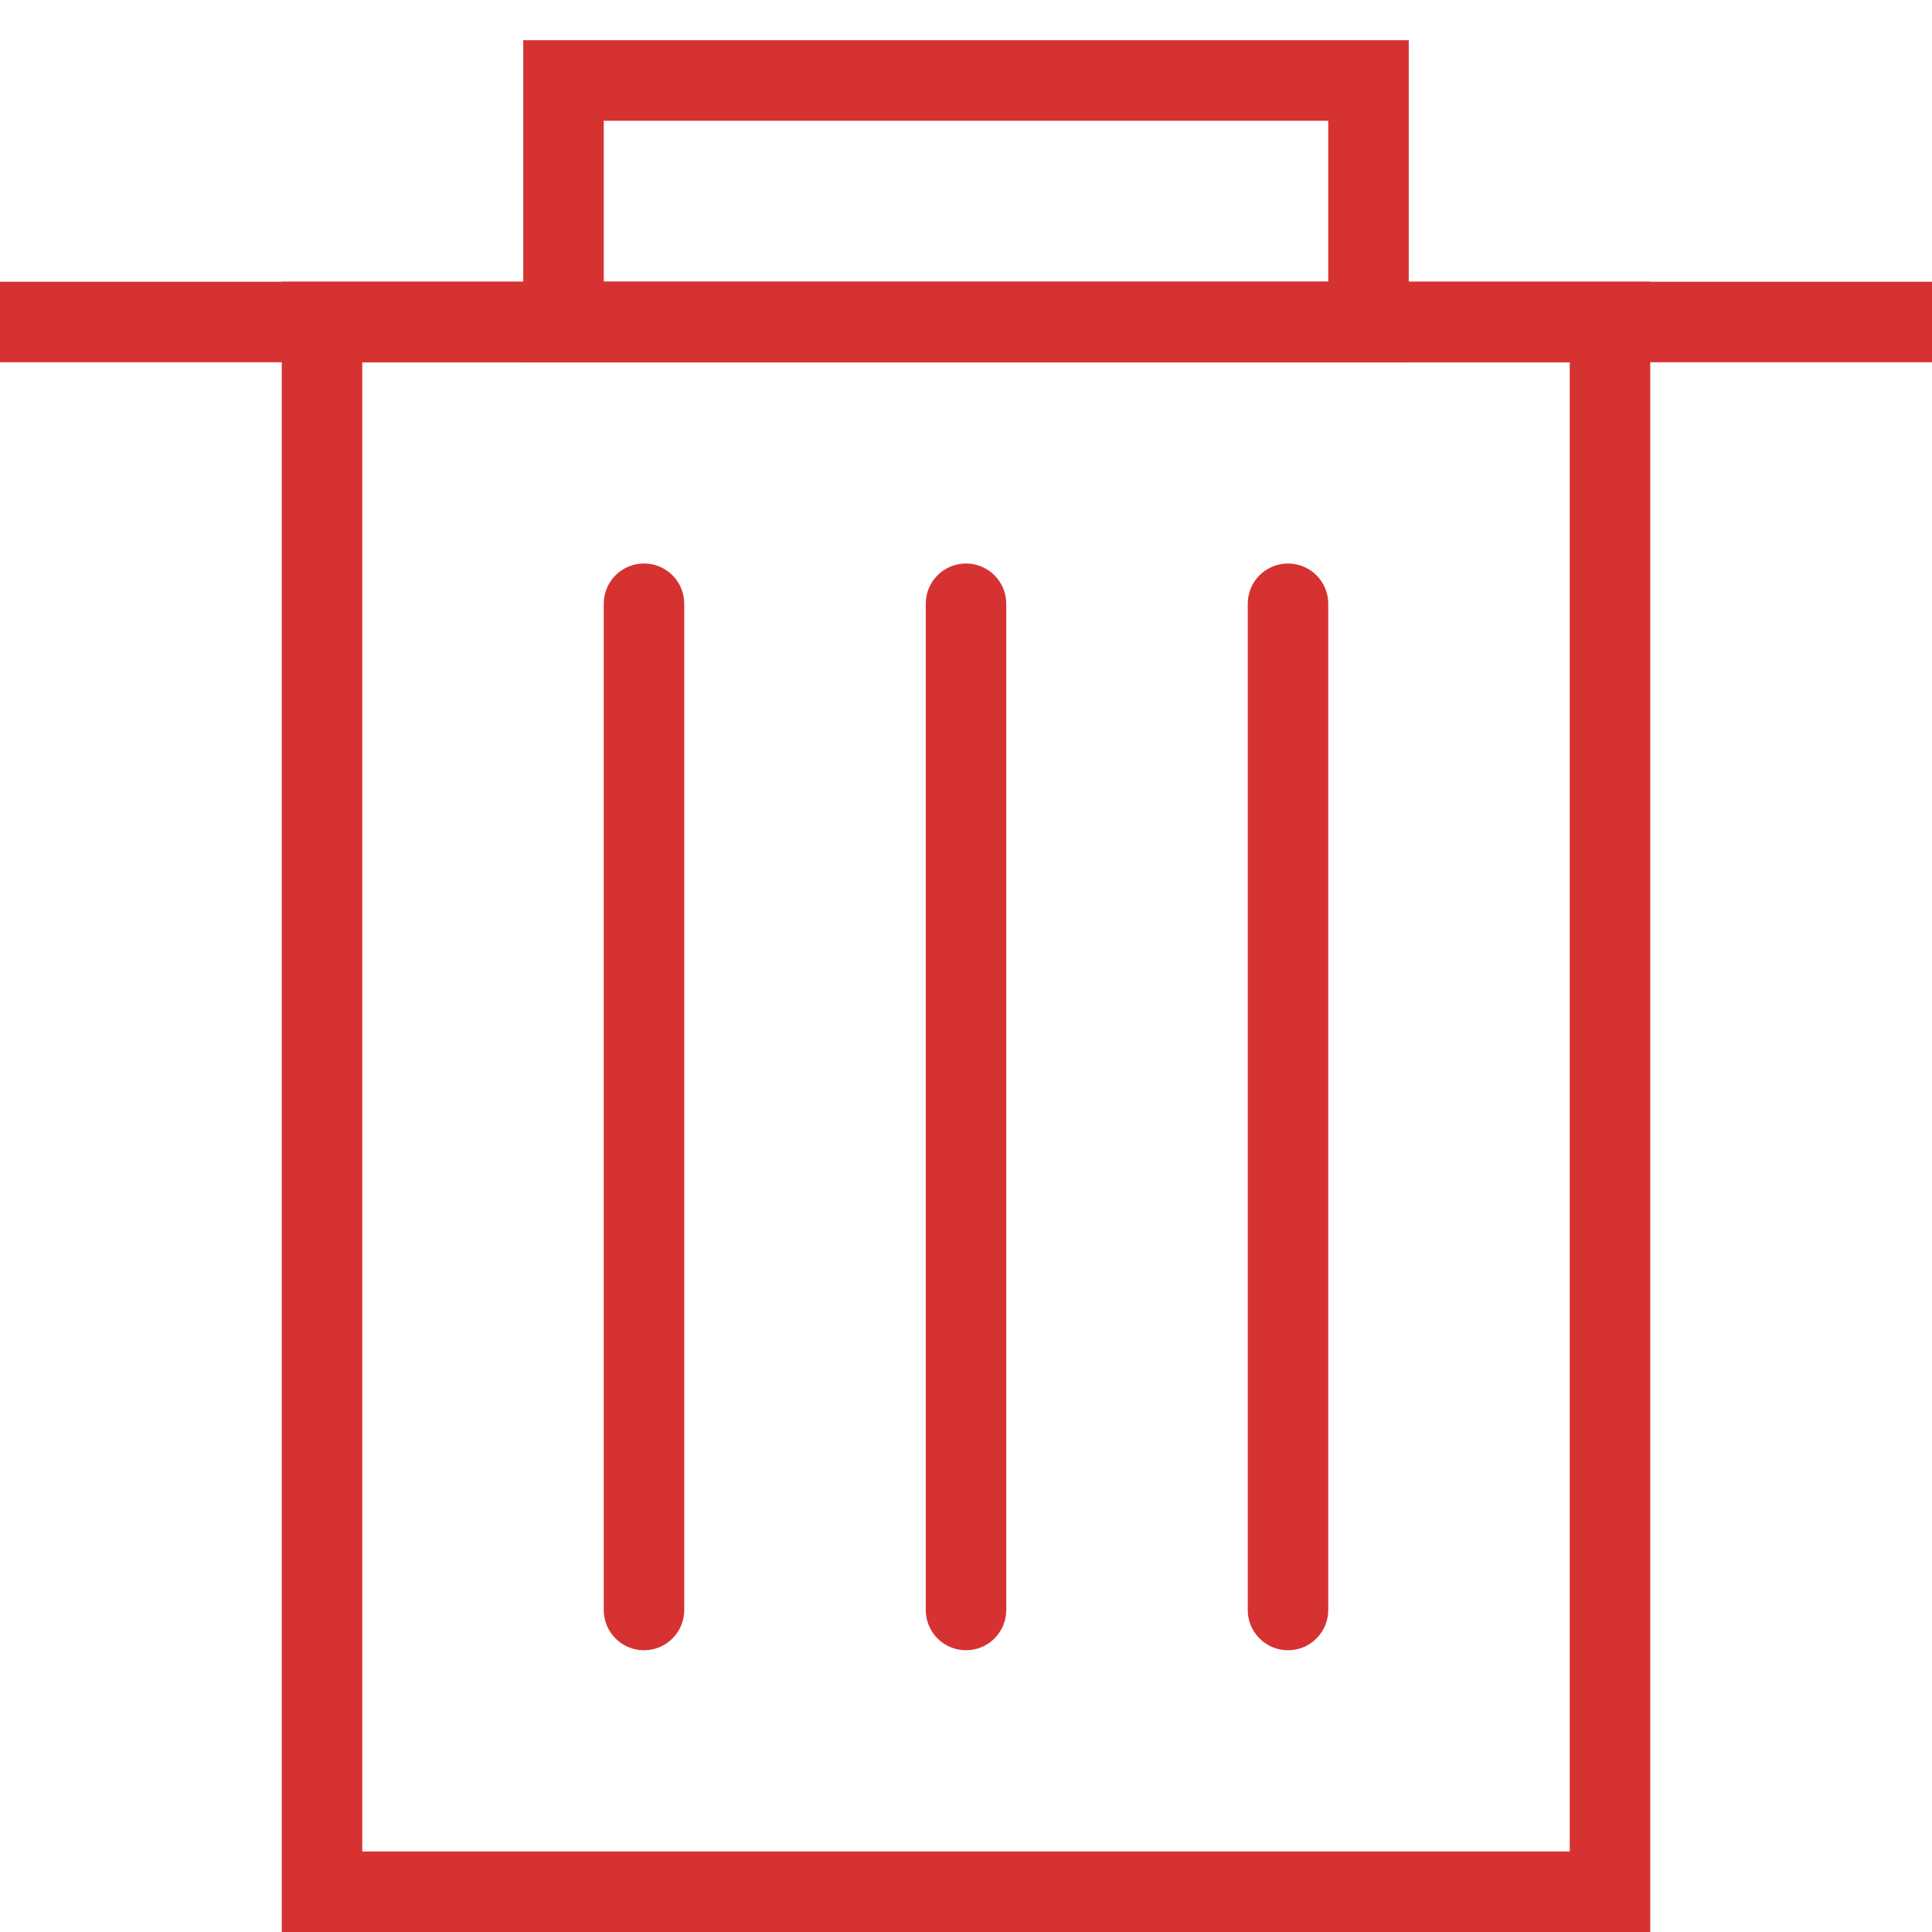 <?xml version="1.0" encoding="utf-8"?>
<!-- Generator: Adobe Illustrator 16.0.4, SVG Export Plug-In . SVG Version: 6.00 Build 0)  -->
<!DOCTYPE svg PUBLIC "-//W3C//DTD SVG 1.1//EN" "http://www.w3.org/Graphics/SVG/1.1/DTD/svg11.dtd">
<svg version="1.1" id="Layer_1" xmlns="http://www.w3.org/2000/svg" xmlns:xlink="http://www.w3.org/1999/xlink" x="0px" y="0px"
	 width="48px" height="48px" viewBox="0 0 48 48" enable-background="new 0 0 48 48" xml:space="preserve">
<g id="Expanded">
	<g>
		<g>
			<path fill="#D63232" d="M41,48H7V7h34V48z M9,46h30V9H9V46z"/>
		</g>
		<g>
			<path fill="#D63232" d="M35,9H13V1h22V9z M15,7h18V3H15V7z"/>
		</g>
		<g>
			<path fill="#D63232" d="M16,41c-0.553,0-1-0.447-1-1V15c0-0.553,0.447-1,1-1s1,0.447,1,1v25C17,40.553,16.553,41,16,41z"/>
		</g>
		<g>
			<path fill="#D63232" d="M24,41c-0.553,0-1-0.447-1-1V15c0-0.553,0.447-1,1-1c0.553,0,1,0.447,1,1v25C25,40.553,24.553,41,24,41z"
				/>
		</g>
		<g>
			<path fill="#D63232" d="M32,41c-0.553,0-1-0.447-1-1V15c0-0.553,0.447-1,1-1s1,0.447,1,1v25C33,40.553,32.553,41,32,41z"/>
		</g>
		<g>
			<rect y="7" fill="#D63232" width="48" height="2"/>
		</g>
	</g>
</g>
</svg>
